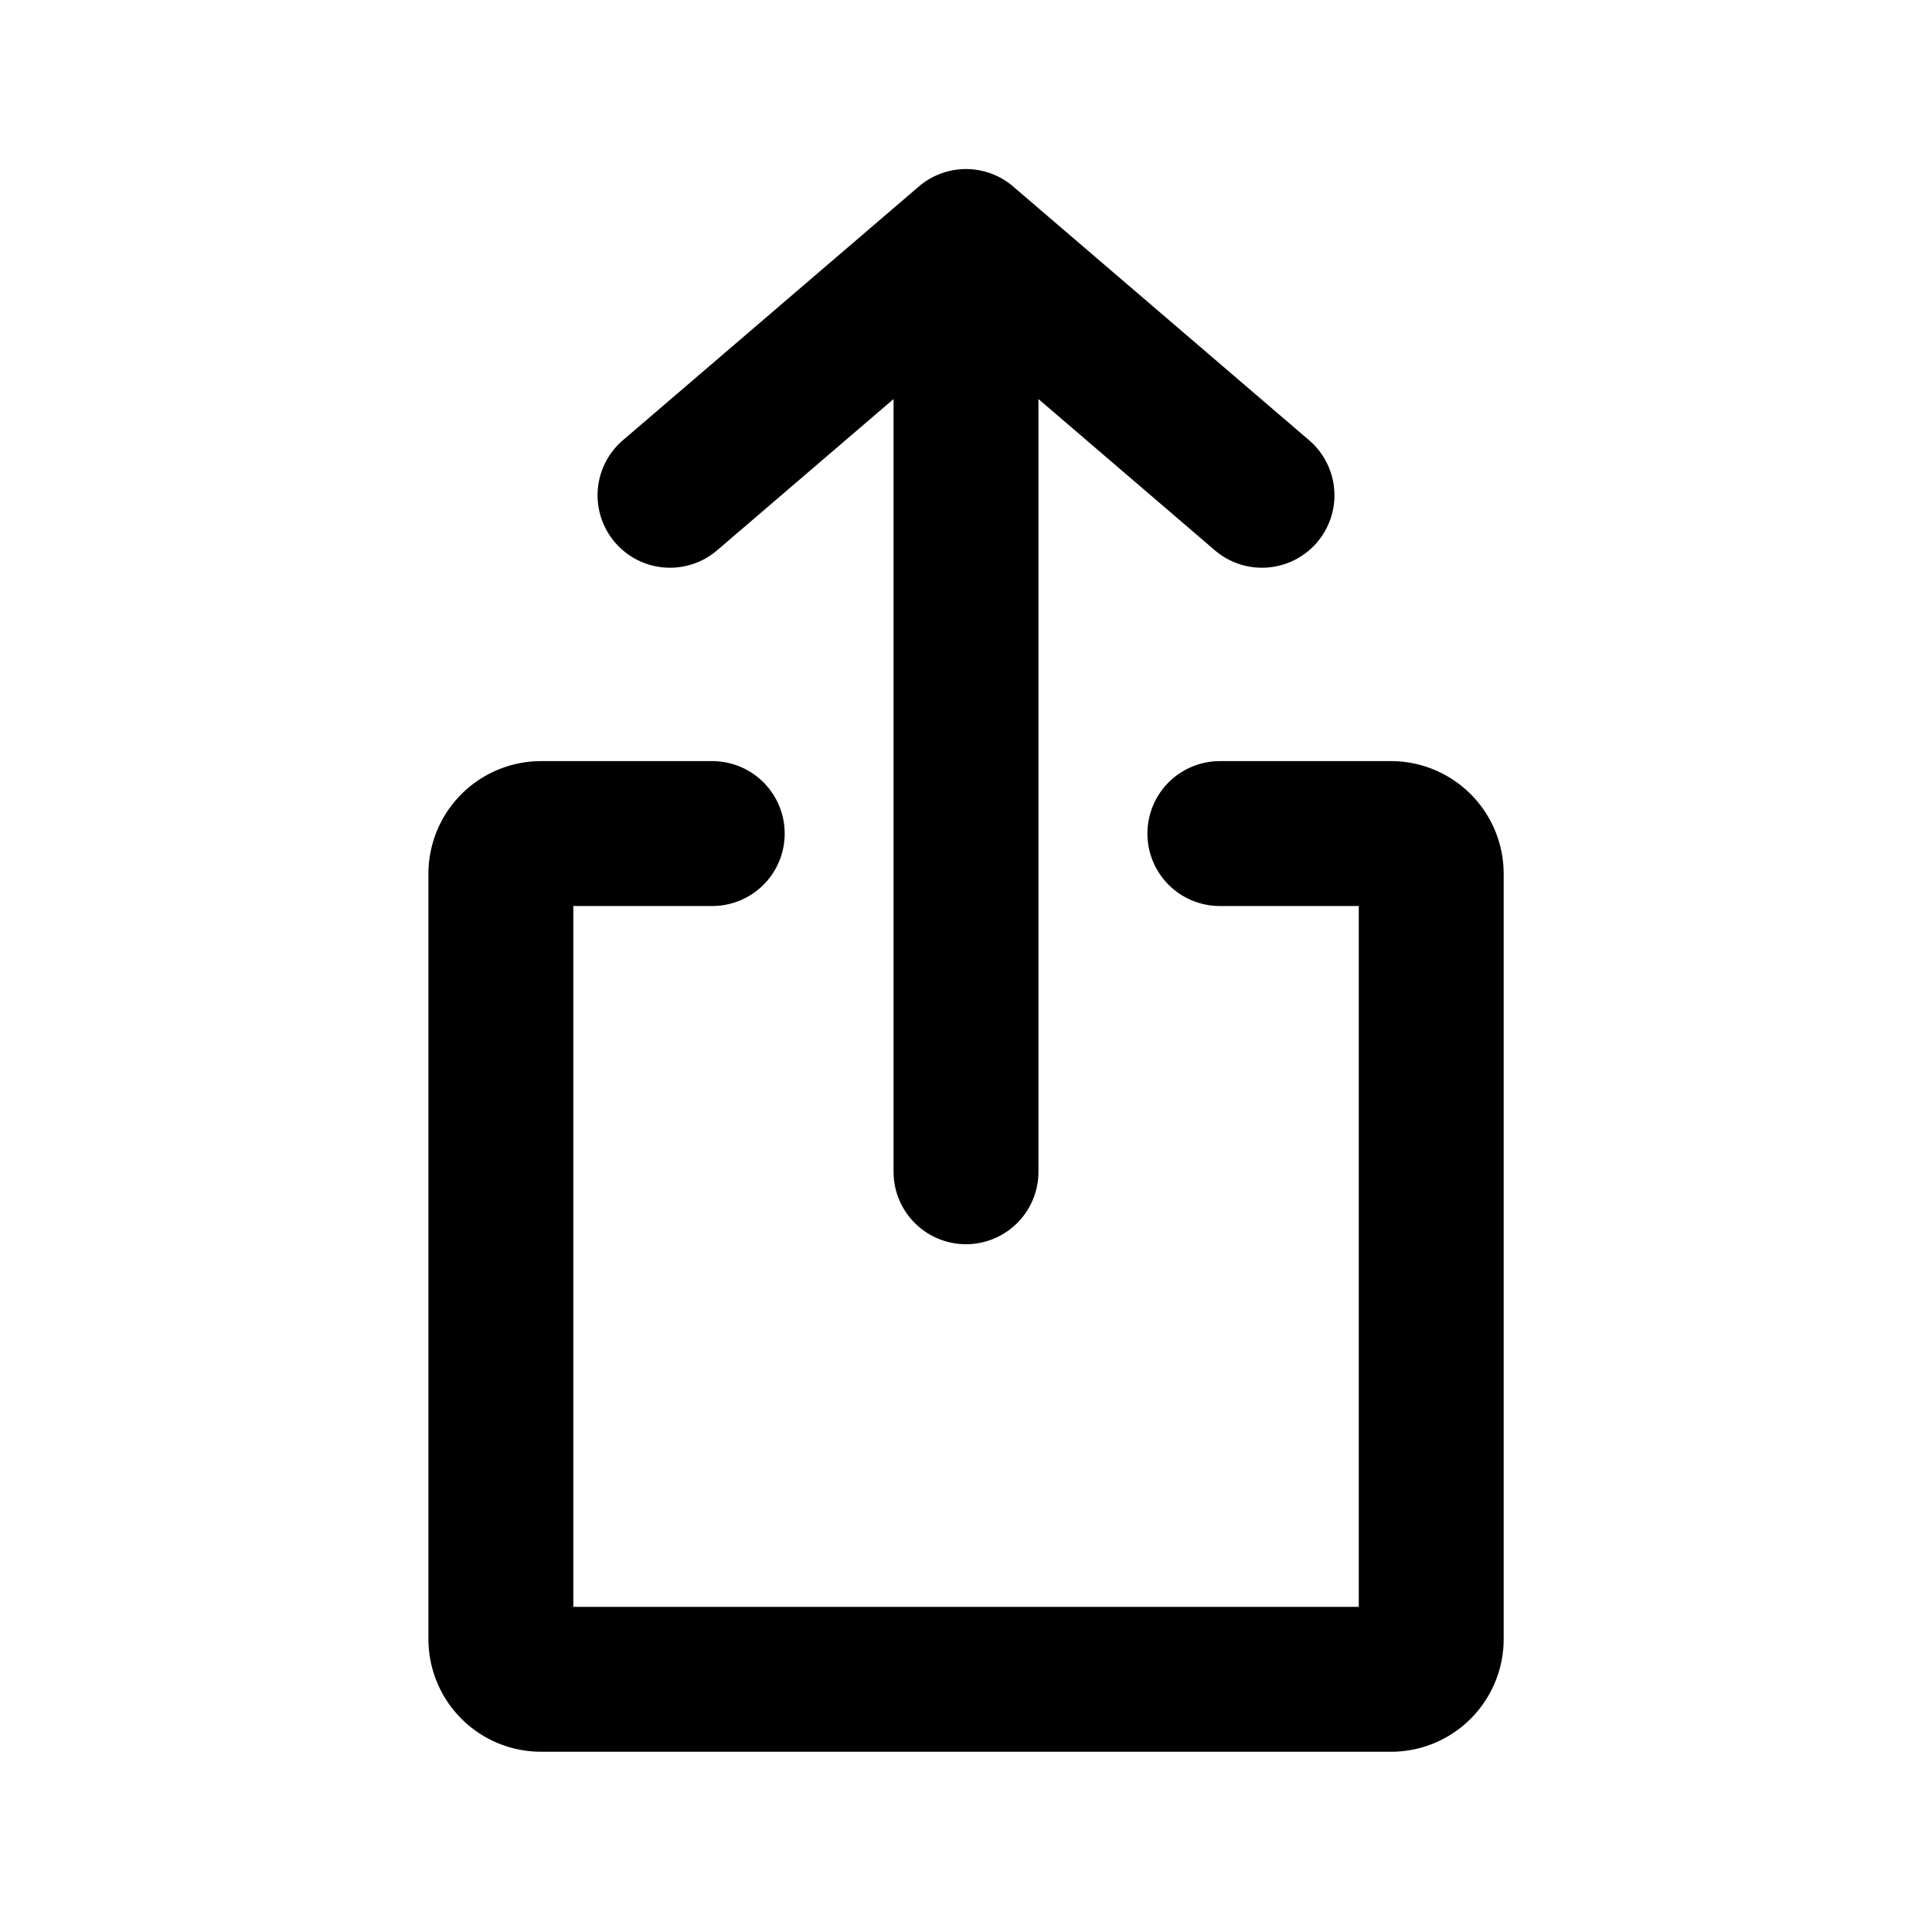 <svg xmlns="http://www.w3.org/2000/svg" width="20" height="20"><path fill="none" stroke="currentColor" stroke-linecap="round" stroke-linejoin="round" stroke-width="1.5" d="M7.373 8.629H5.601a.417.417 0 0 0-.416.416v7.922c0 .23.186.417.416.417H14.4c.23 0 .416-.187.416-.417V9.045a.417.417 0 0 0-.416-.416h-1.772M10 12.13V2.5m0 0L6.936 5.127M10 2.5l3.064 2.627"/></svg>